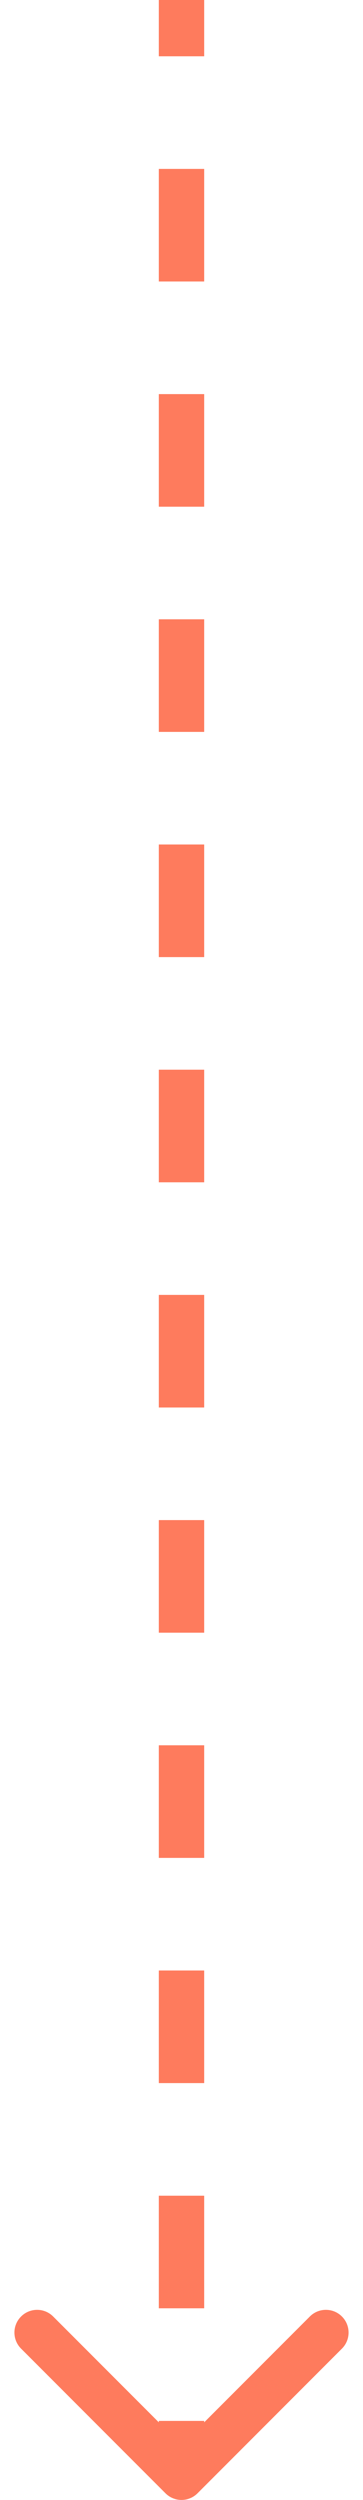 <svg width="16" height="110" viewBox="0 0 16 110" fill="none" xmlns="http://www.w3.org/2000/svg">
<path d="M7.646 109.354C7.842 109.549 8.158 109.549 8.354 109.354L11.536 106.172C11.731 105.976 11.731 105.66 11.536 105.464C11.34 105.269 11.024 105.269 10.828 105.464L8 108.293L5.172 105.464C4.976 105.269 4.66 105.269 4.464 105.464C4.269 105.66 4.269 105.976 4.464 106.172L7.646 109.354ZM7.5 2.18557e-08L7.5 2.477L8.5 2.477L8.5 -2.18557e-08L7.5 2.18557e-08ZM7.5 7.432L7.5 12.386L8.5 12.386L8.5 7.432L7.5 7.432ZM7.5 17.341L7.5 22.296L8.5 22.296L8.5 17.341L7.5 17.341ZM7.5 27.25L7.5 32.205L8.5 32.205L8.5 27.25L7.5 27.25ZM7.5 37.159L7.5 42.114L8.5 42.114L8.5 37.159L7.5 37.159ZM7.5 47.068L7.5 52.023L8.5 52.023L8.5 47.068L7.5 47.068ZM7.5 56.977L7.5 61.932L8.5 61.932L8.5 56.977L7.5 56.977ZM7.5 66.886L7.5 71.841L8.5 71.841L8.5 66.886L7.5 66.886ZM7.5 76.795L7.5 81.75L8.5 81.75L8.5 76.795L7.5 76.795ZM7.5 86.704L7.5 91.659L8.5 91.659L8.5 86.704L7.5 86.704ZM7.5 96.614L7.5 101.568L8.5 101.568L8.5 96.614L7.5 96.614ZM7.5 106.523L7.5 109L8.5 109L8.5 106.523L7.5 106.523ZM7.293 109.707C7.683 110.098 8.317 110.098 8.707 109.707L15.071 103.343C15.462 102.953 15.462 102.319 15.071 101.929C14.681 101.538 14.047 101.538 13.657 101.929L8 107.586L2.343 101.929C1.953 101.538 1.319 101.538 0.929 101.929C0.538 102.319 0.538 102.953 0.929 103.343L7.293 109.707ZM7 4.37114e-08L7 2.477L9 2.477L9 -4.37114e-08L7 4.37114e-08ZM7 7.432L7 12.386L9 12.386L9 7.432L7 7.432ZM7 17.341L7 22.296L9 22.296L9 17.341L7 17.341ZM7 27.25L7 32.205L9 32.205L9 27.25L7 27.25ZM7 37.159L7 42.114L9 42.114L9 37.159L7 37.159ZM7 47.068L7 52.023L9 52.023L9 47.068L7 47.068ZM7 56.977L7 61.932L9 61.932L9 56.977L7 56.977ZM7 66.886L7 71.841L9 71.841L9 66.886L7 66.886ZM7 76.795L7 81.75L9 81.75L9 76.795L7 76.795ZM7 86.704L7 91.659L9 91.659L9 86.704L7 86.704ZM7 96.614L7 101.568L9 101.568L9 96.614L7 96.614ZM7 106.523L7 109L9 109L9 106.523L7 106.523Z" fill="#FE7B5D"/>
</svg>

